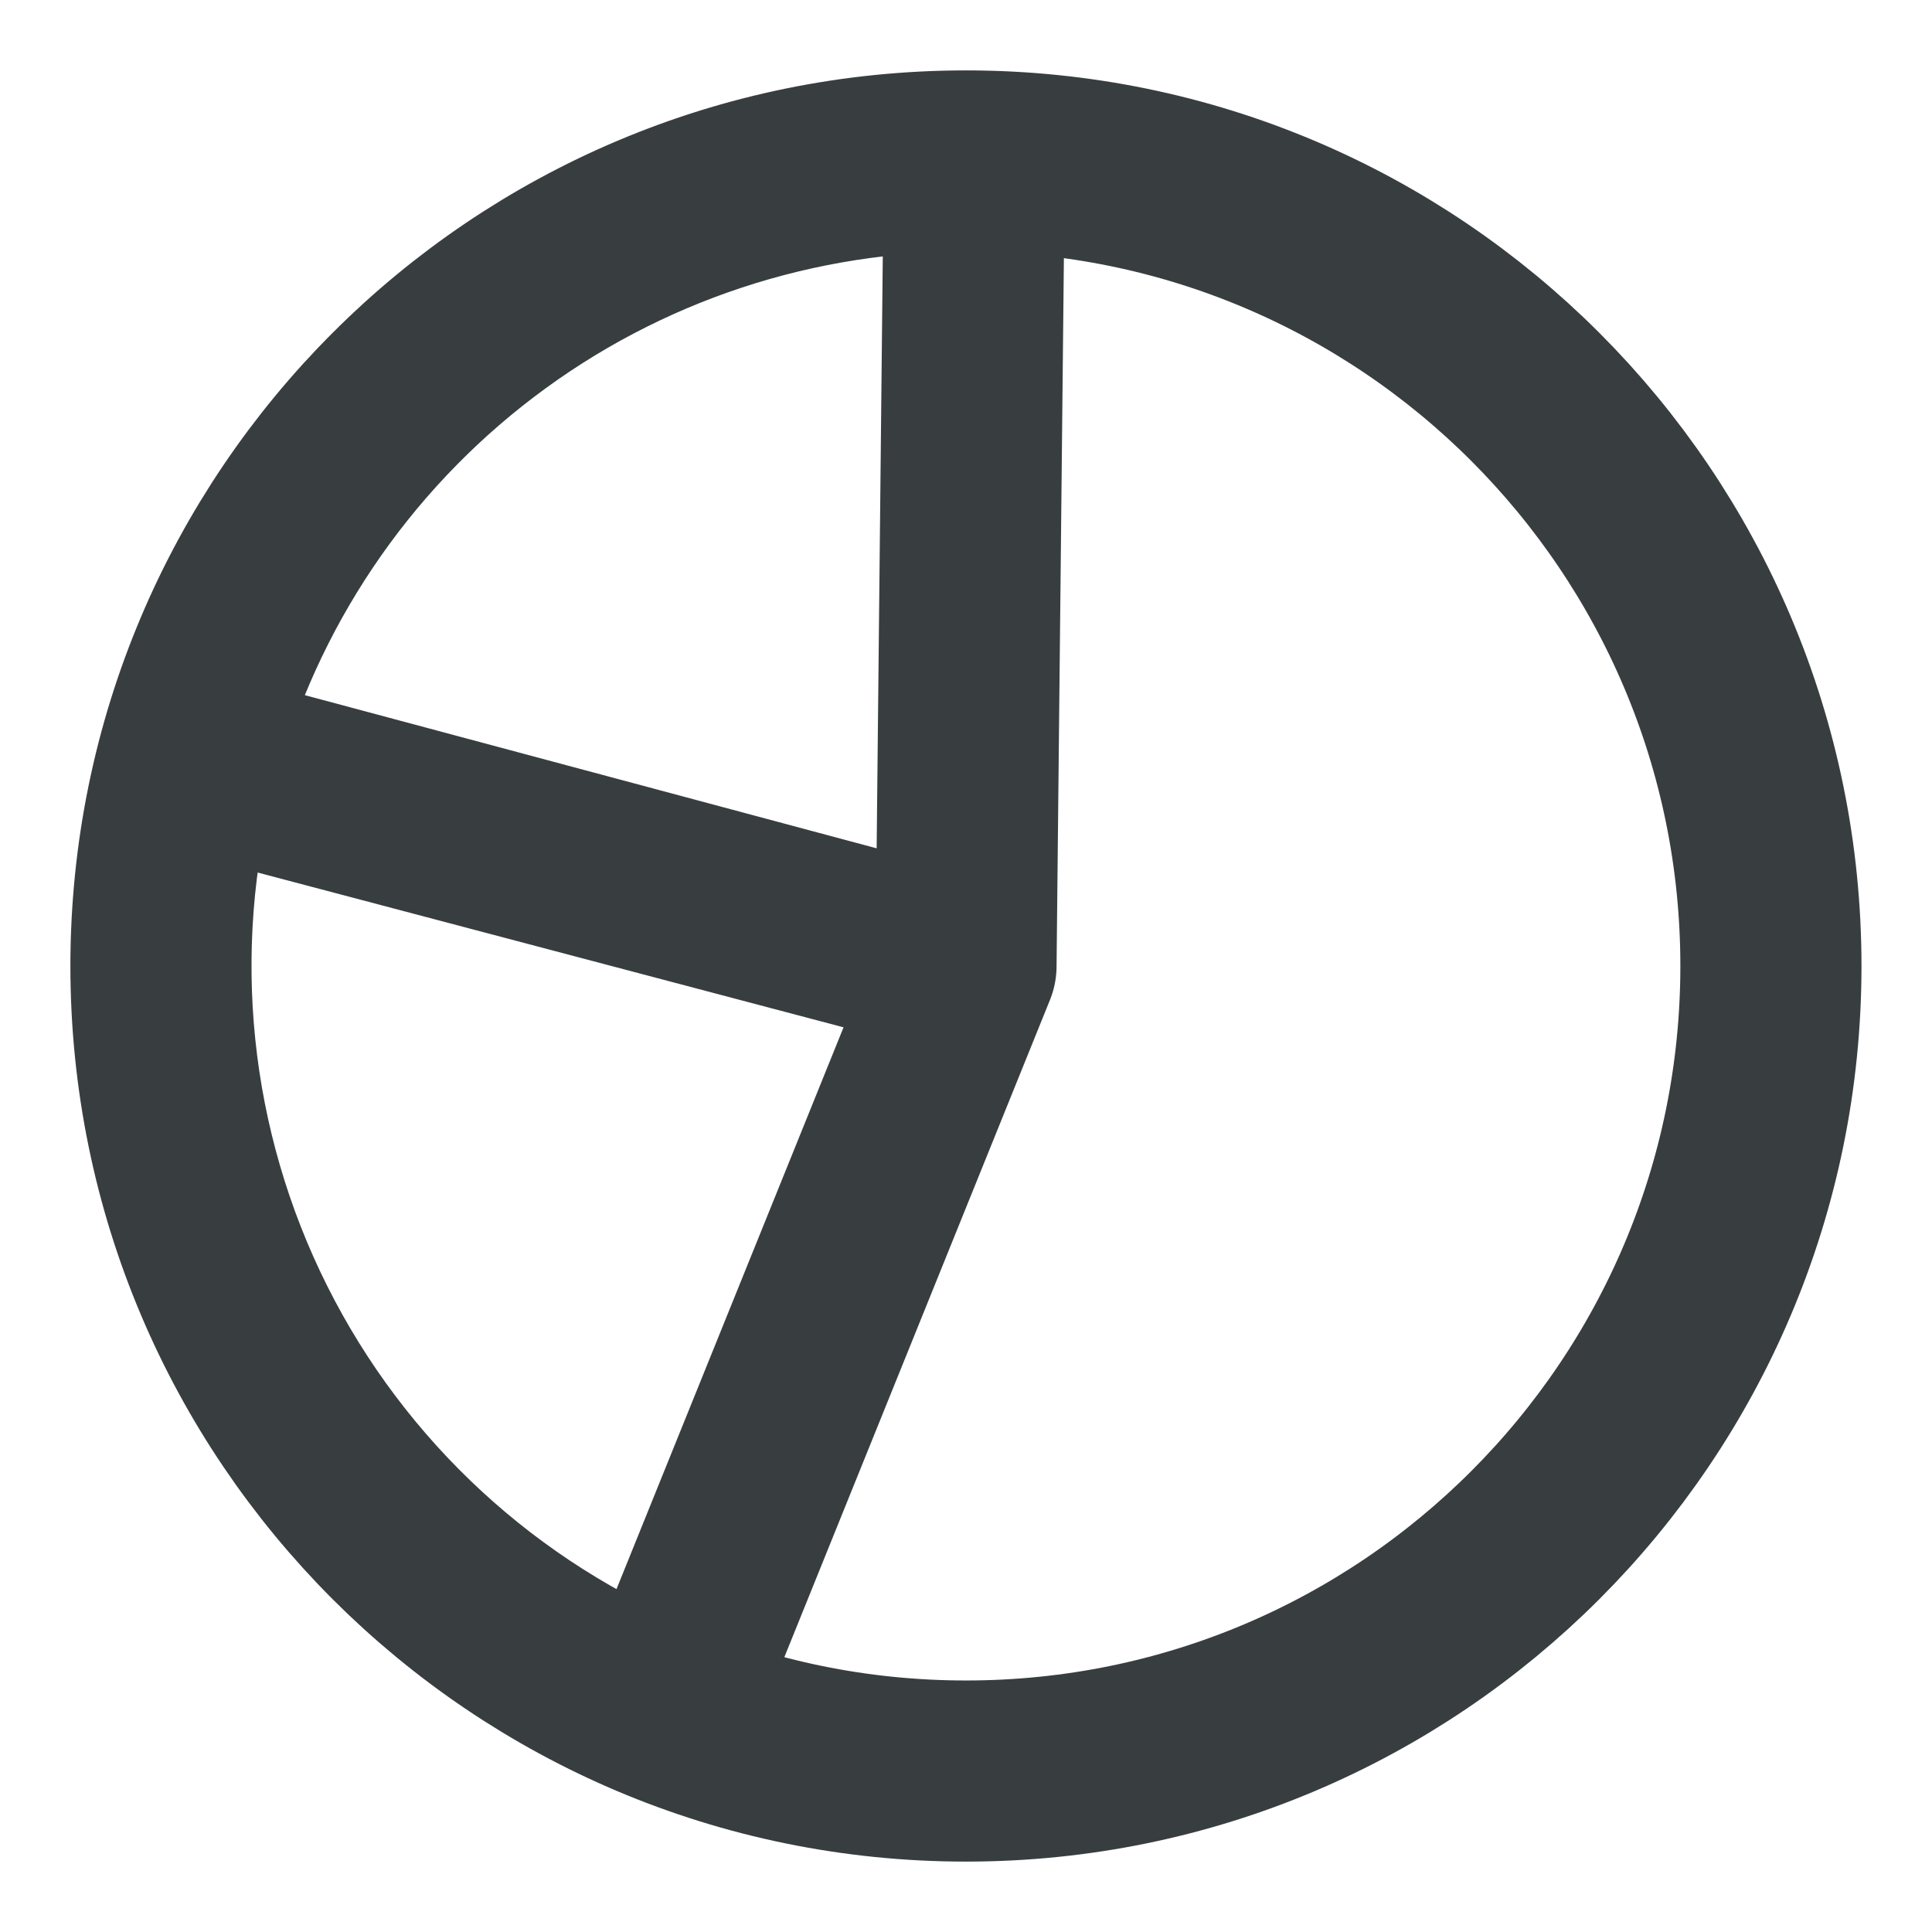 <svg width="16" height="16" viewBox="0 0 16 16" fill="none" xmlns="http://www.w3.org/2000/svg">
<path d="M8 8L1.554 6.297C1.139 7.867 1.312 9.533 2.039 10.985C2.766 12.437 3.997 13.573 5.502 14.181L8 8ZM8 8L8.069 1.334C6.59 1.318 5.147 1.795 3.969 2.69C2.791 3.584 1.943 4.845 1.56 6.275L8 8ZM14.666 8C14.666 11.682 11.682 14.667 8 14.667C4.318 14.667 1.333 11.682 1.333 8C1.333 4.318 4.318 1.333 8 1.333C11.682 1.333 14.666 4.318 14.666 8Z" stroke="#383E40" stroke-width="1.5" stroke-linecap="round" stroke-linejoin="round"/>
</svg>
